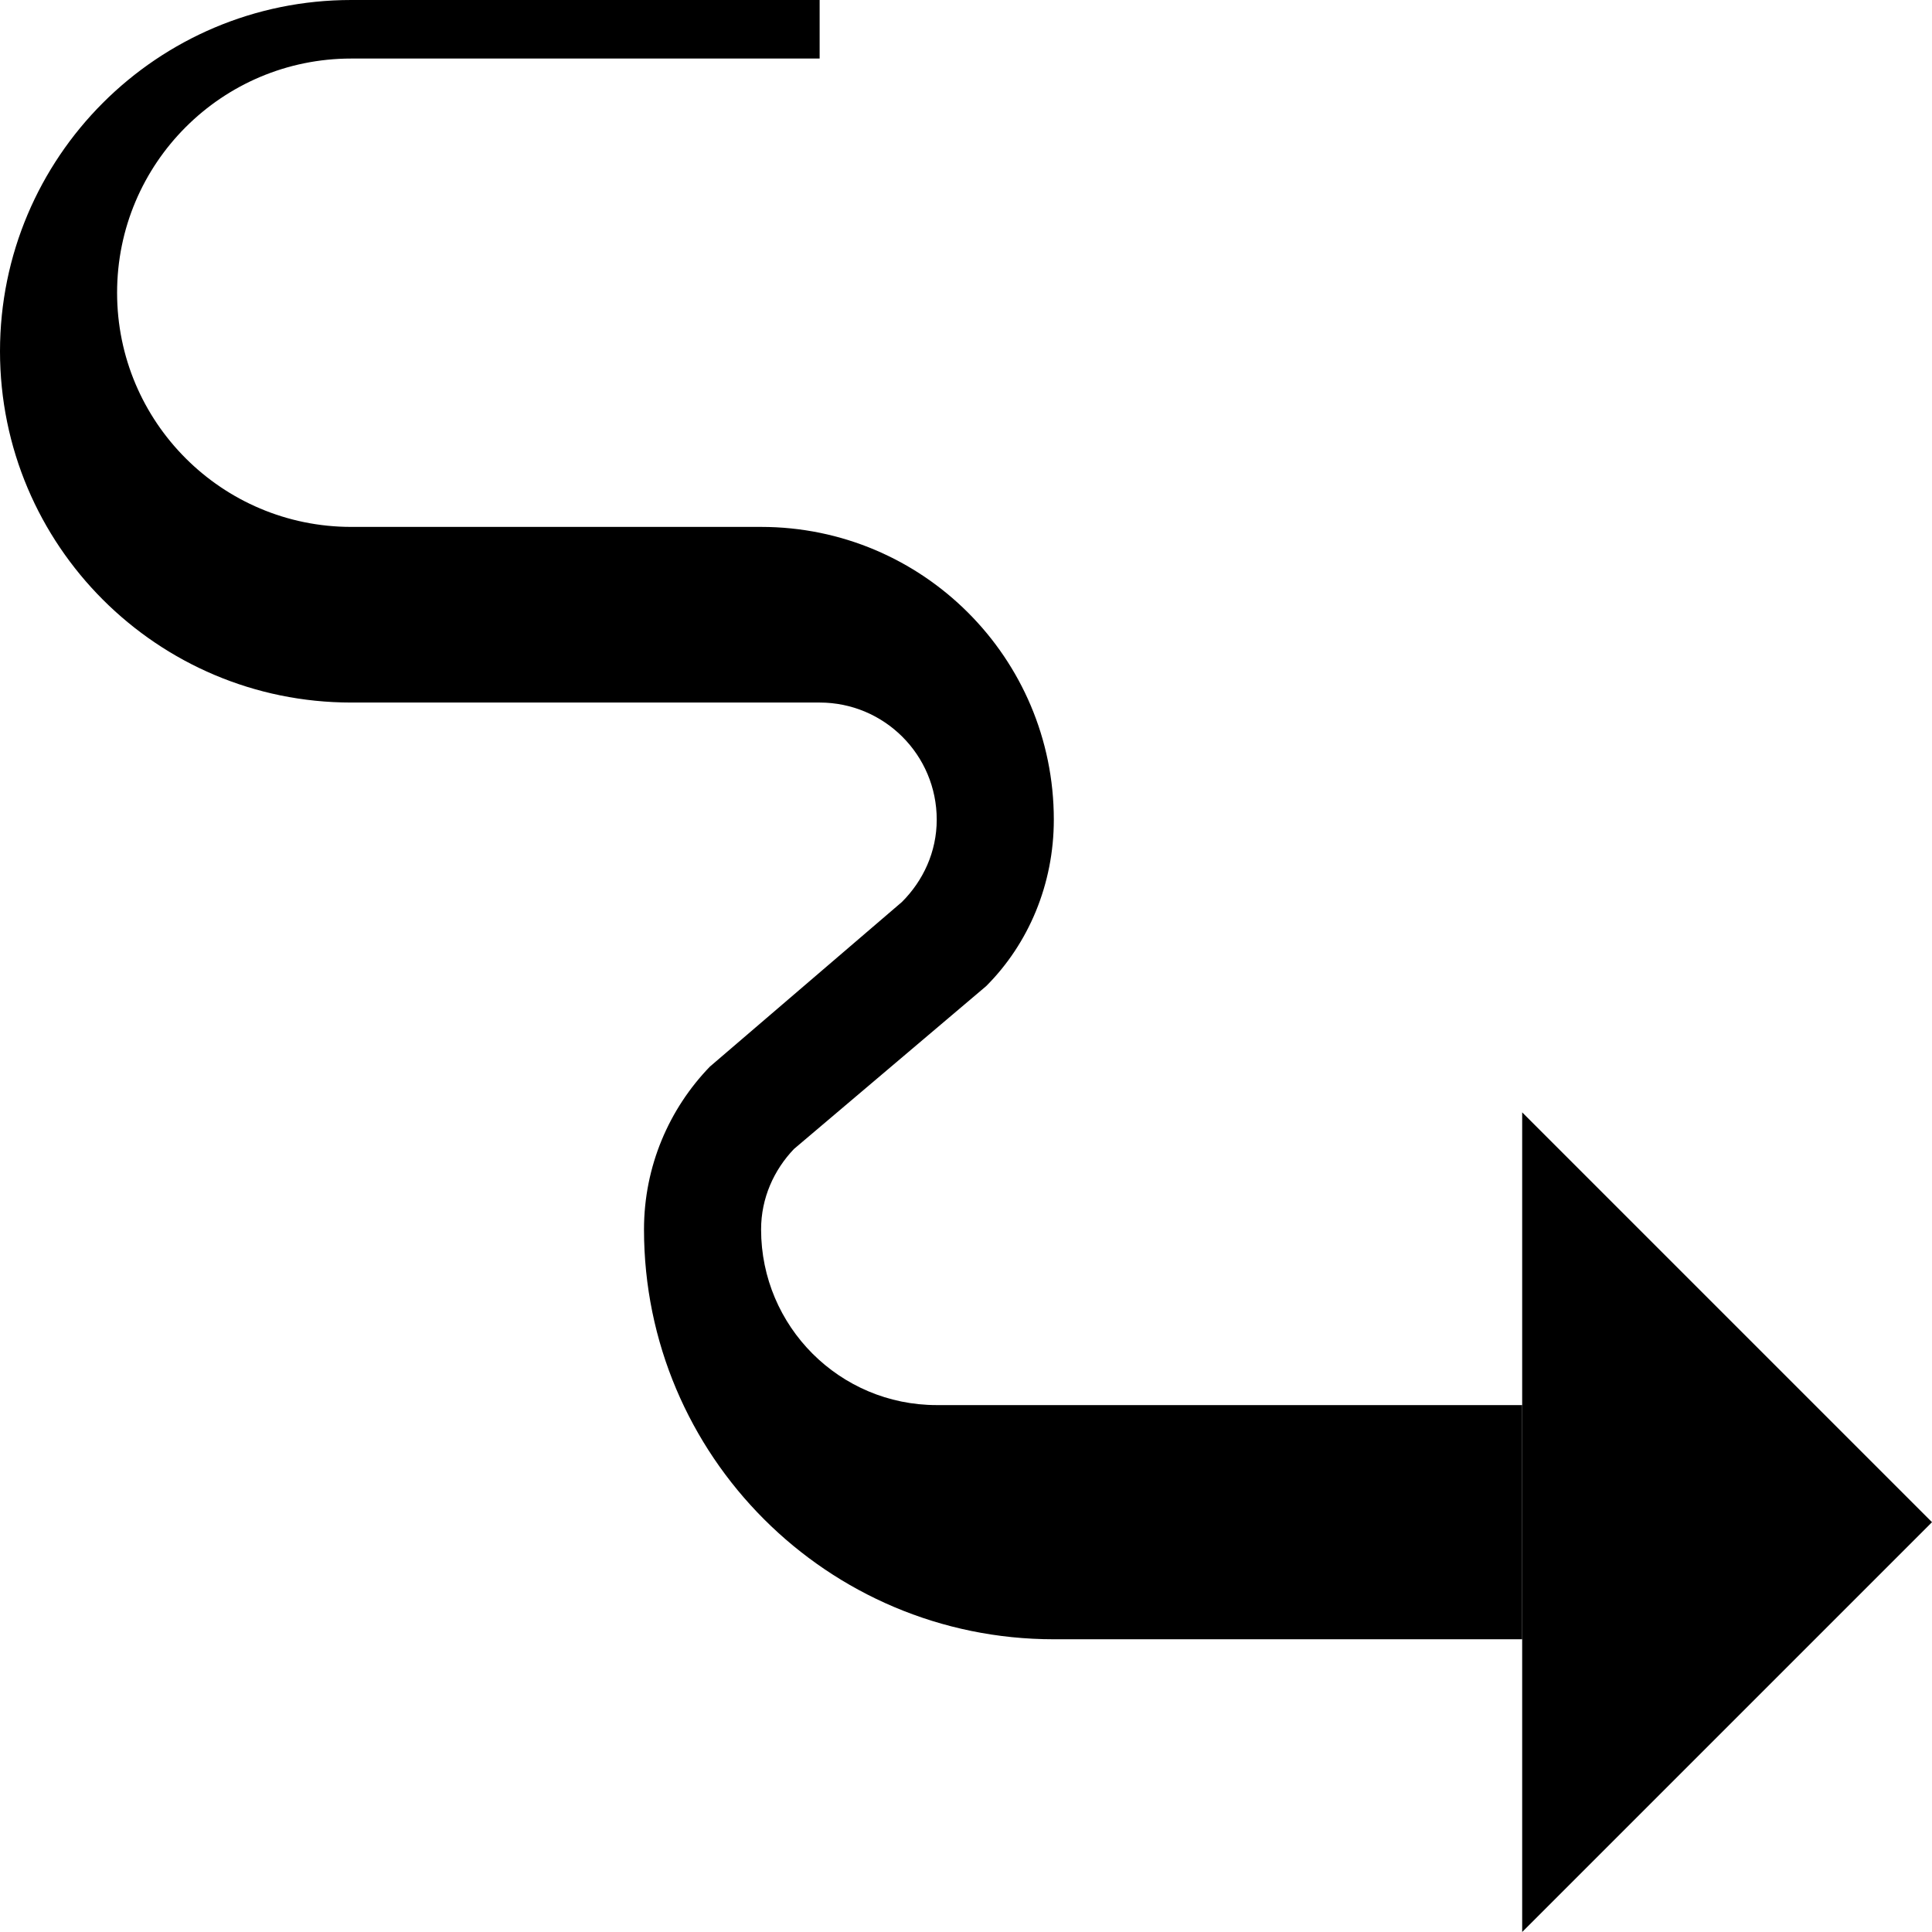 <?xml version="1.0" encoding="UTF-8" standalone="no"?>
<svg
   xmlns:dc="http://purl.org/dc/elements/1.1/"
   xmlns:cc="http://creativecommons.org/ns#"
   xmlns:rdf="http://www.w3.org/1999/02/22-rdf-syntax-ns#"
   xmlns:svg="http://www.w3.org/2000/svg"
   xmlns="http://www.w3.org/2000/svg"
   xmlns:sodipodi="http://sodipodi.sourceforge.net/DTD/sodipodi-0.dtd"
   xmlns:inkscape="http://www.inkscape.org/namespaces/inkscape"
   version="1.0"
   width="33"
   height="33"
   id="svg2"
   inkscape:version="0.47 r22583"
   sodipodi:docname="02-09-004-02-04-16.svg">
  <defs
     id="defs16">
    <inkscape:perspective
       sodipodi:type="inkscape:persp3d"
       inkscape:vp_x="0 : 23 : 1"
       inkscape:vp_y="0 : 1000 : 0"
       inkscape:vp_z="36 : 23 : 1"
       inkscape:persp3d-origin="18 : 15.333333 : 1"
       id="perspective18" />
  </defs>
  <sodipodi:namedview
     pagecolor="#ffffff"
     bordercolor="#666666"
     borderopacity="1"
     objecttolerance="10"
     gridtolerance="10"
     guidetolerance="10"
     inkscape:pageopacity="0"
     inkscape:pageshadow="2"
     inkscape:window-width="964"
     inkscape:window-height="721"
     id="namedview14"
     showgrid="true"
     inkscape:zoom="14.333333"
     inkscape:cx="16.5"
     inkscape:cy="16.5"
     inkscape:window-x="365"
     inkscape:window-y="0"
     inkscape:window-maximized="0"
     inkscape:current-layer="svg2"
     showborder="true"
     inkscape:snap-nodes="true">
    <inkscape:grid
       type="xygrid"
       id="grid2824"
       empspacing="5"
       visible="true"
       enabled="true"
       snapvisiblegridlinesonly="true" />
  </sodipodi:namedview>
  <path
     style="fill:#000000;fill-opacity:1;stroke:none"
     d="m 26,19 0,14 7,-7 -7,-7 z"
     id="path2814" />
  <path
     style="fill:#000000;fill-opacity:1;stroke:none"
     d="M 6 0 C 2.686 0 0 2.686 0 6 C 0 9.314 2.686 12 6 12 L 14 12 C 15.105 12 16 12.895 16 14 C 16 14.552 15.768 15.044 15.406 15.406 L 12.125 18.219 C 11.43 18.938 11 19.92 11 21 C 11 24.866 14.134 28 18 28 L 26 28 L 26 24 L 16 24 C 14.343 24 13 22.657 13 21 C 13 20.464 13.219 19.984 13.562 19.625 L 16.844 16.844 C 17.568 16.12 18 15.105 18 14 C 18 11.239 15.761 9 13 9 L 6 9 C 3.791 9 2 7.209 2 5 C 2 2.791 3.791 1 6 1 L 14 1 L 14 0 L 6 0 z "
     id="path4267" />
</svg>
